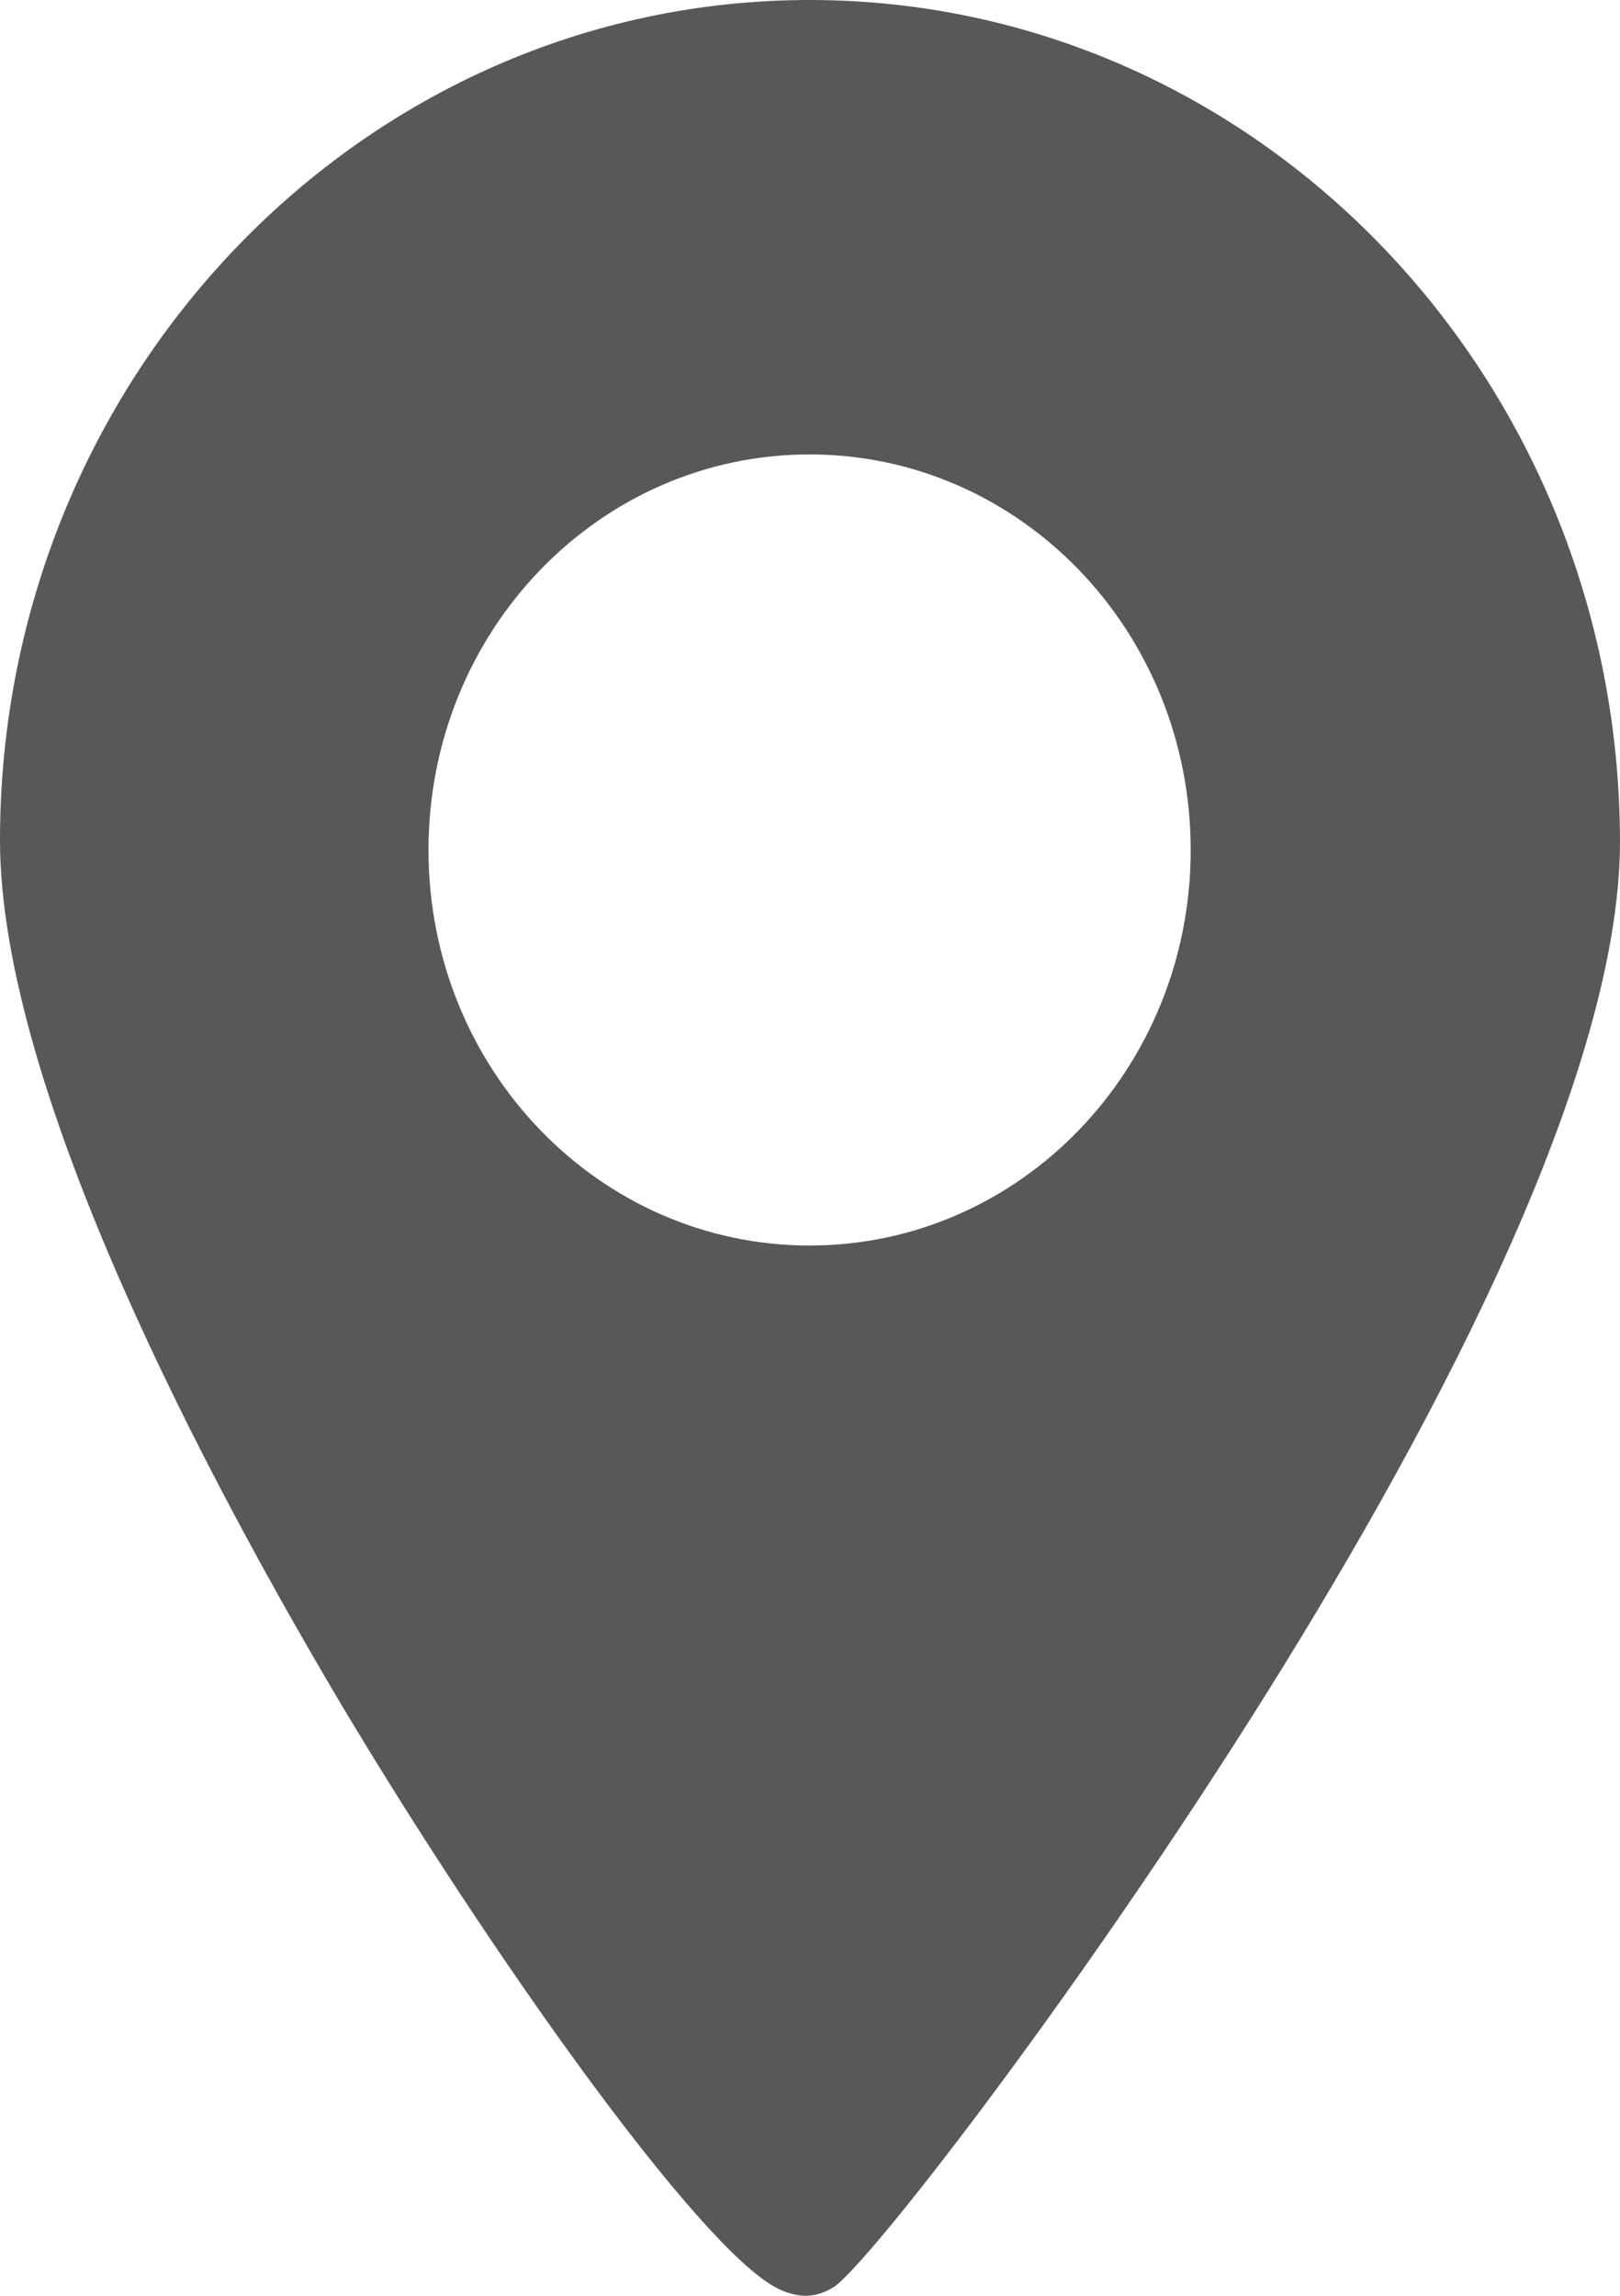 <svg width="12" height="17" viewBox="0 0 12 17" fill="none" xmlns="http://www.w3.org/2000/svg">
<path fill-rule="evenodd" clip-rule="evenodd" d="M0 6.223C0 2.791 2.69 0 5.997 0C9.304 0 11.994 2.786 12 6.229C12 8.028 10.514 10.754 9.264 12.726C7.927 14.836 6.47 16.713 6.187 16.928C6.141 16.958 6.066 17 5.968 17C5.905 17 5.83 16.982 5.749 16.94C5.162 16.629 3.612 14.442 2.512 12.595C1.573 11.011 0 8.088 0 6.223ZM3.174 6.294C3.174 7.914 4.436 9.223 5.997 9.223C7.558 9.223 8.82 7.914 8.82 6.294C8.82 4.674 7.558 3.365 5.997 3.365C4.436 3.365 3.174 4.674 3.174 6.294Z" fill="#58585B"/>
</svg>

